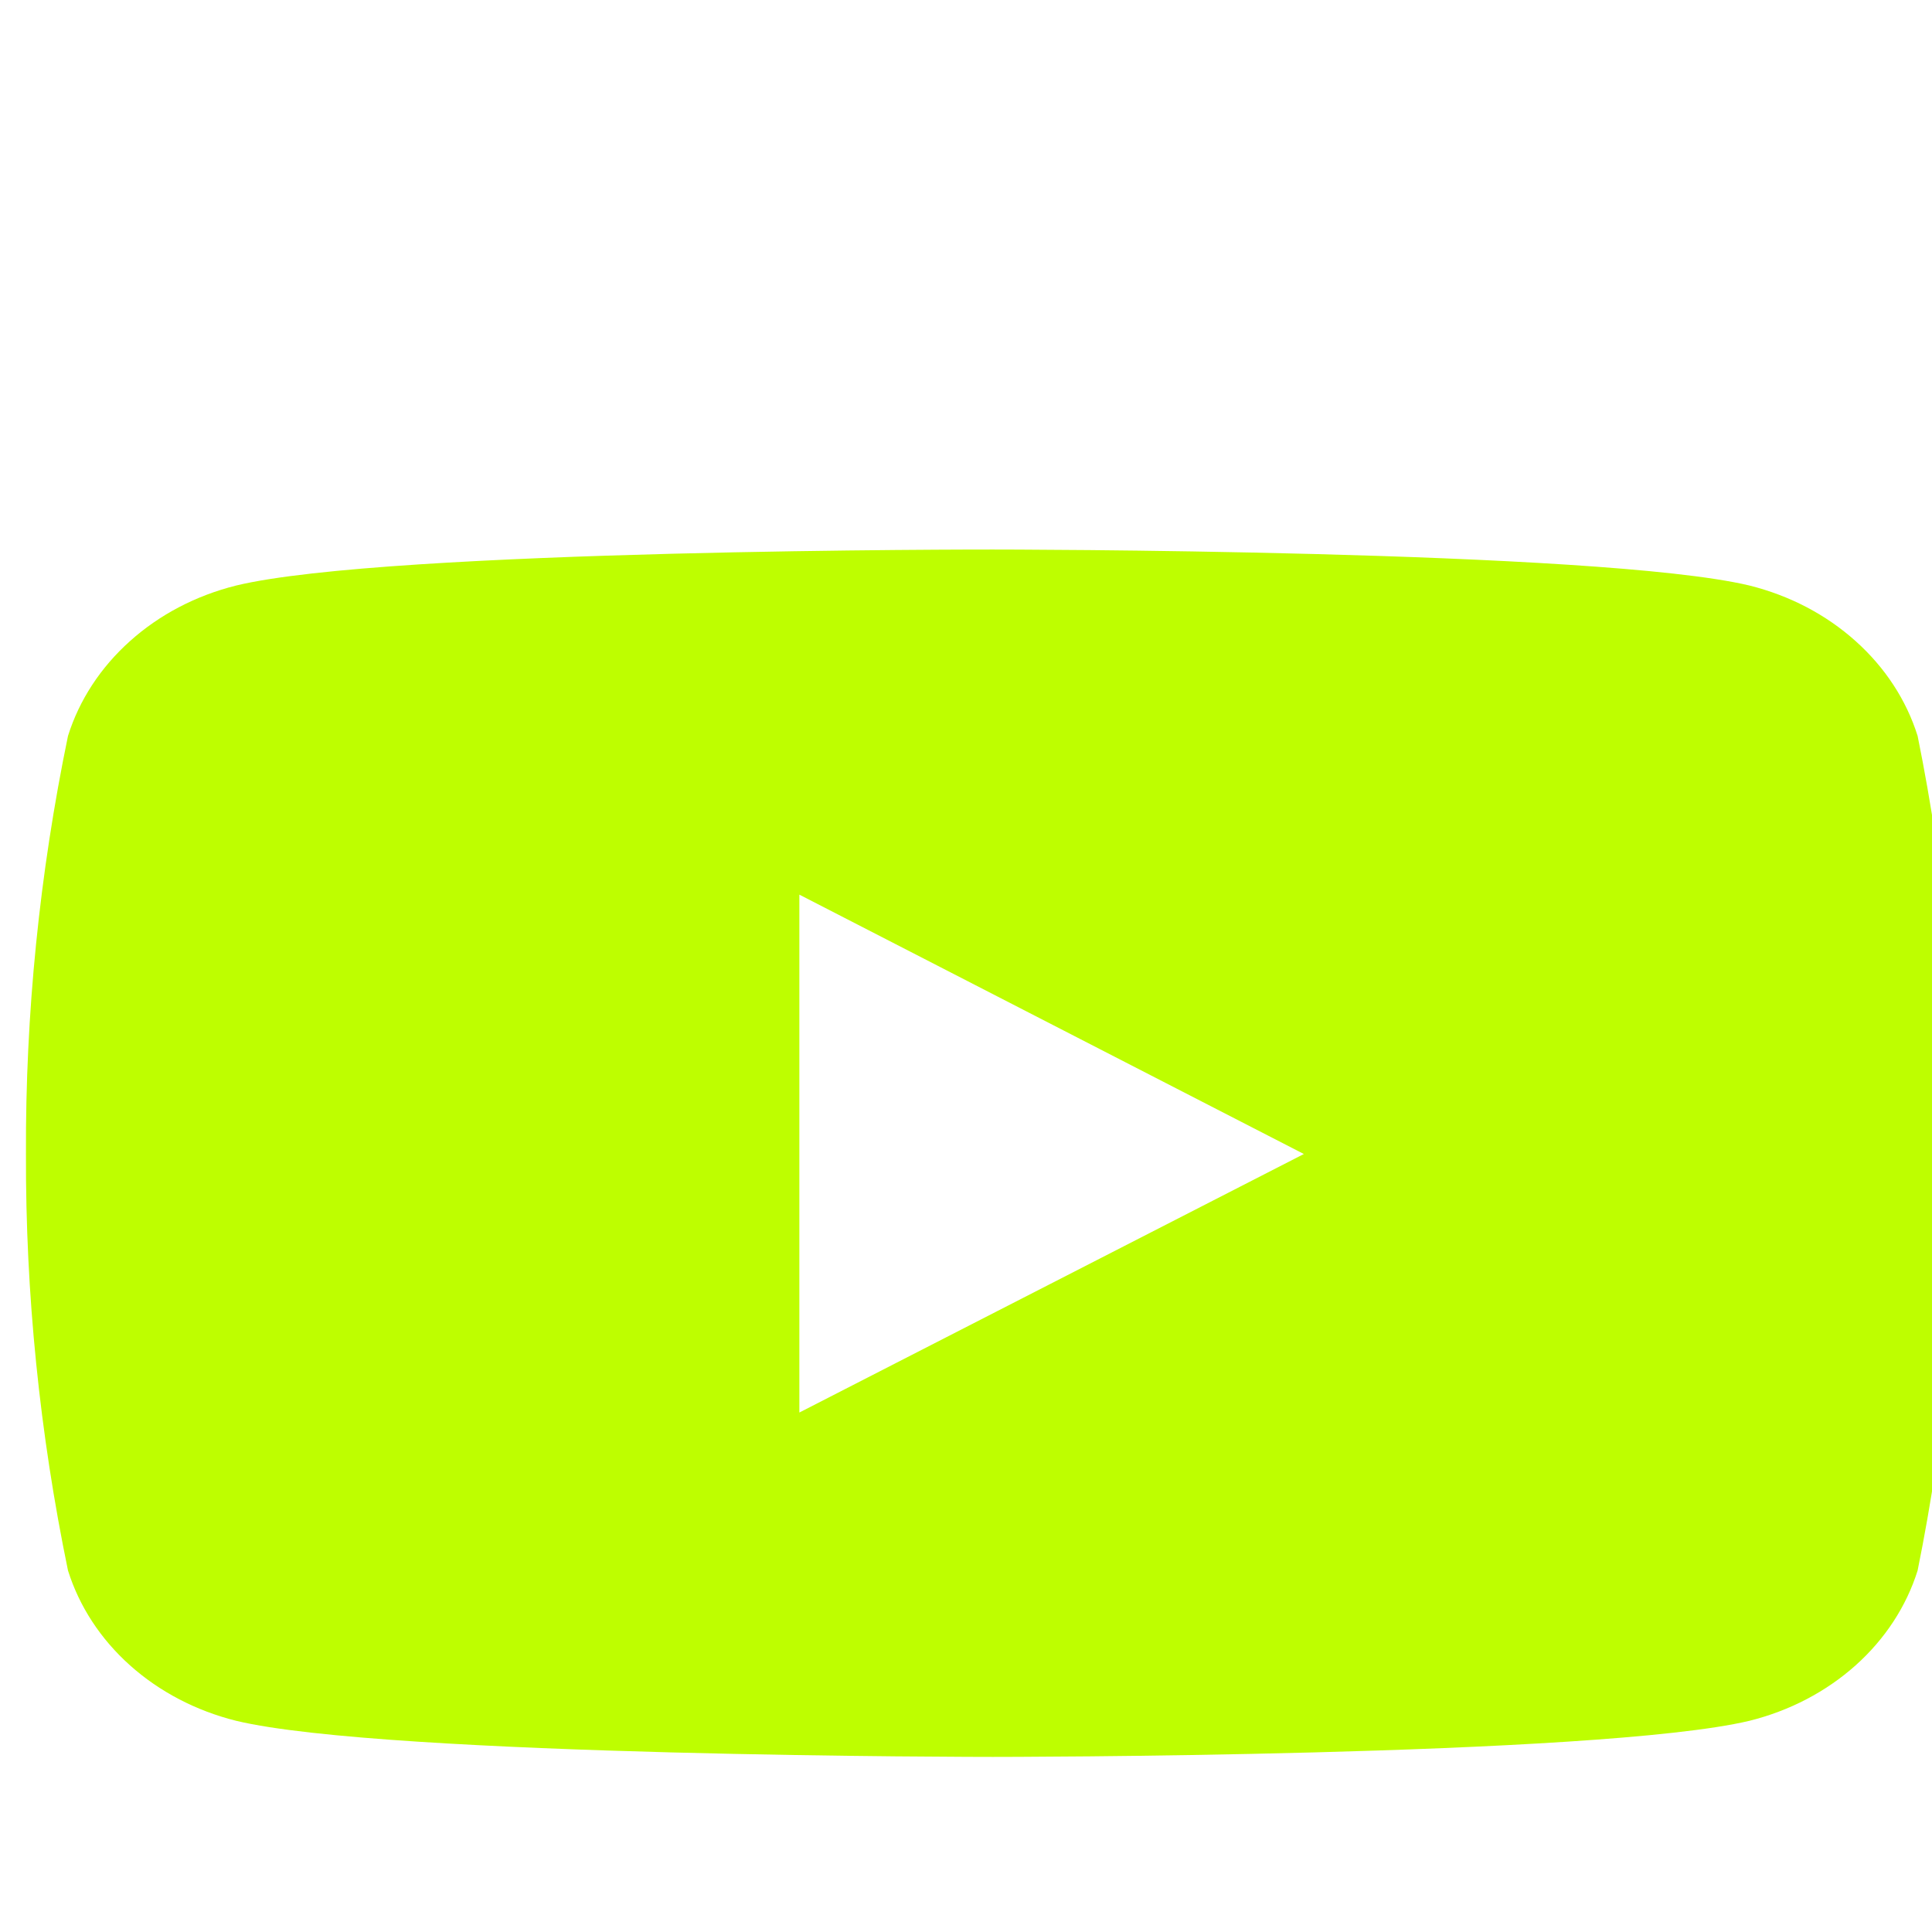 <svg width="16" height="16" viewBox="0 0 16 16" fill="none" xmlns="http://www.w3.org/2000/svg">
<g clip-path="url(#clip0_133_8739)">
<path d="M15.881 6.095C15.788 5.798 15.611 5.527 15.367 5.309C15.123 5.09 14.821 4.932 14.488 4.849C13.241 4.551 8.222 4.551 8.222 4.551C8.222 4.551 3.215 4.545 1.956 4.849C1.623 4.932 1.321 5.09 1.077 5.309C0.833 5.527 0.656 5.798 0.563 6.095C0.327 7.236 0.21 8.396 0.215 9.557C0.211 10.714 0.328 11.868 0.563 13.006C0.656 13.303 0.833 13.574 1.077 13.792C1.321 14.01 1.623 14.168 1.956 14.251C3.201 14.55 8.222 14.55 8.222 14.55C8.222 14.55 13.228 14.55 14.488 14.251C14.821 14.168 15.123 14.01 15.367 13.792C15.611 13.574 15.788 13.303 15.881 13.006C16.111 11.868 16.223 10.713 16.214 9.557C16.224 8.396 16.112 7.237 15.881 6.095ZM6.62 11.698V7.409L10.798 9.557L6.62 11.698Z" fill="#BEFE00"/>
</g>
<defs>
<clipPath id="clip0_133_8739">
<rect width="16" height="16" fill="white"/>
</clipPath>
</defs>
</svg>
